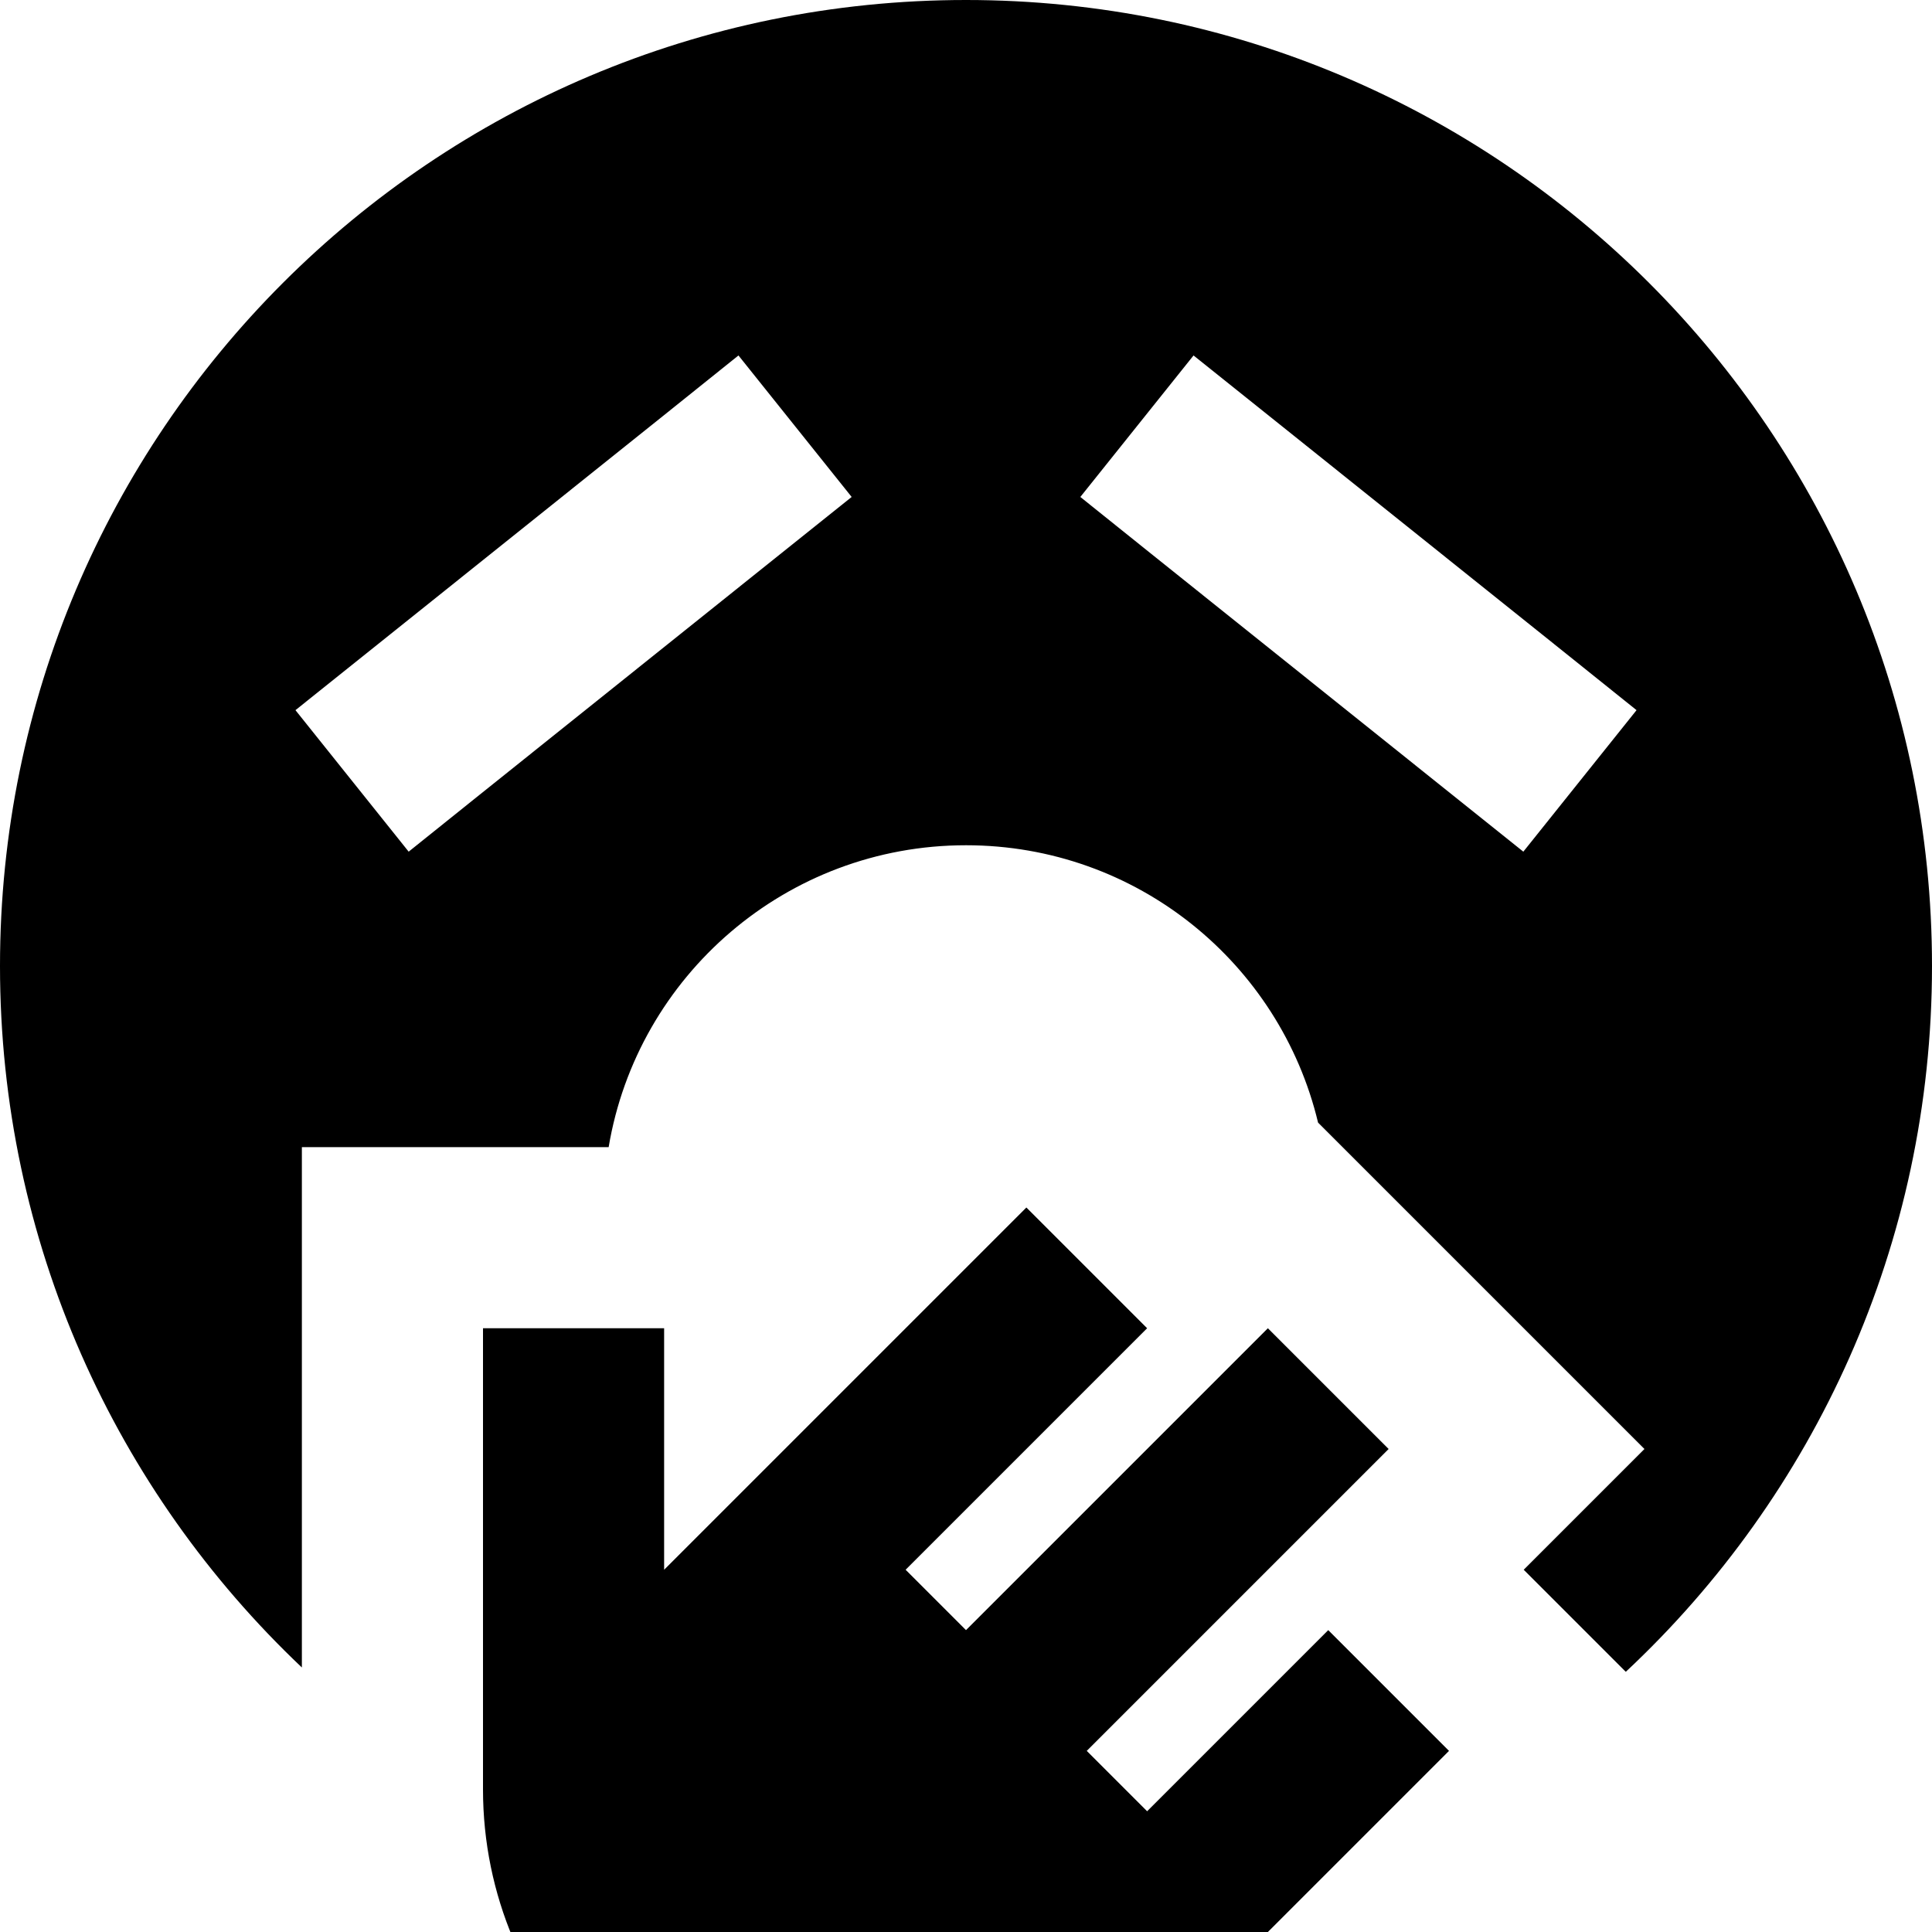 <svg xmlns="http://www.w3.org/2000/svg" viewBox="0 0 512 512"><!--! Font Awesome Pro 7.1.0 by @fontawesome - https://fontawesome.com License - https://fontawesome.com/license (Commercial License) Copyright 2025 Fonticons, Inc. --><path fill="currentColor" d="M430.9 443C480.8 396.3 512 329.8 512 256 512 114.6 397.4 0 256 0S0 114.6 0 256c0 73.2 30.7 139.2 80 185.9l0-137.9 81.3 0c7.6-45.4 47.1-80 94.7-80 45.3 0 83.2 31.3 93.3 73.5 26.8 26.8 72.7 72.7 86.5 86.5l-32 32c9.6 9.6 18.6 18.6 27 27zM225.7 131.7c-2.3 1.8-35.2 28.2-98.7 79l-18.7 15-30-37.5c2.3-1.8 35.2-28.2 98.7-79l18.7-15 30 37.5zm79.3 15l-18.7-15 30-37.5c2.3 1.8 35.2 28.2 98.7 79l18.7 15-30 37.5c-2.3-1.8-35.2-28.2-98.7-79zM128 352l0 122.2c0 56.2 45.6 101.8 101.8 101.8 27 0 52.9-10.7 72-29.8l82.2-82.2-32-32-48 48-16-16 80-80-32-32-80 80-16-16 64-64-32-32-96 96 0-64-48 0z"/></svg>